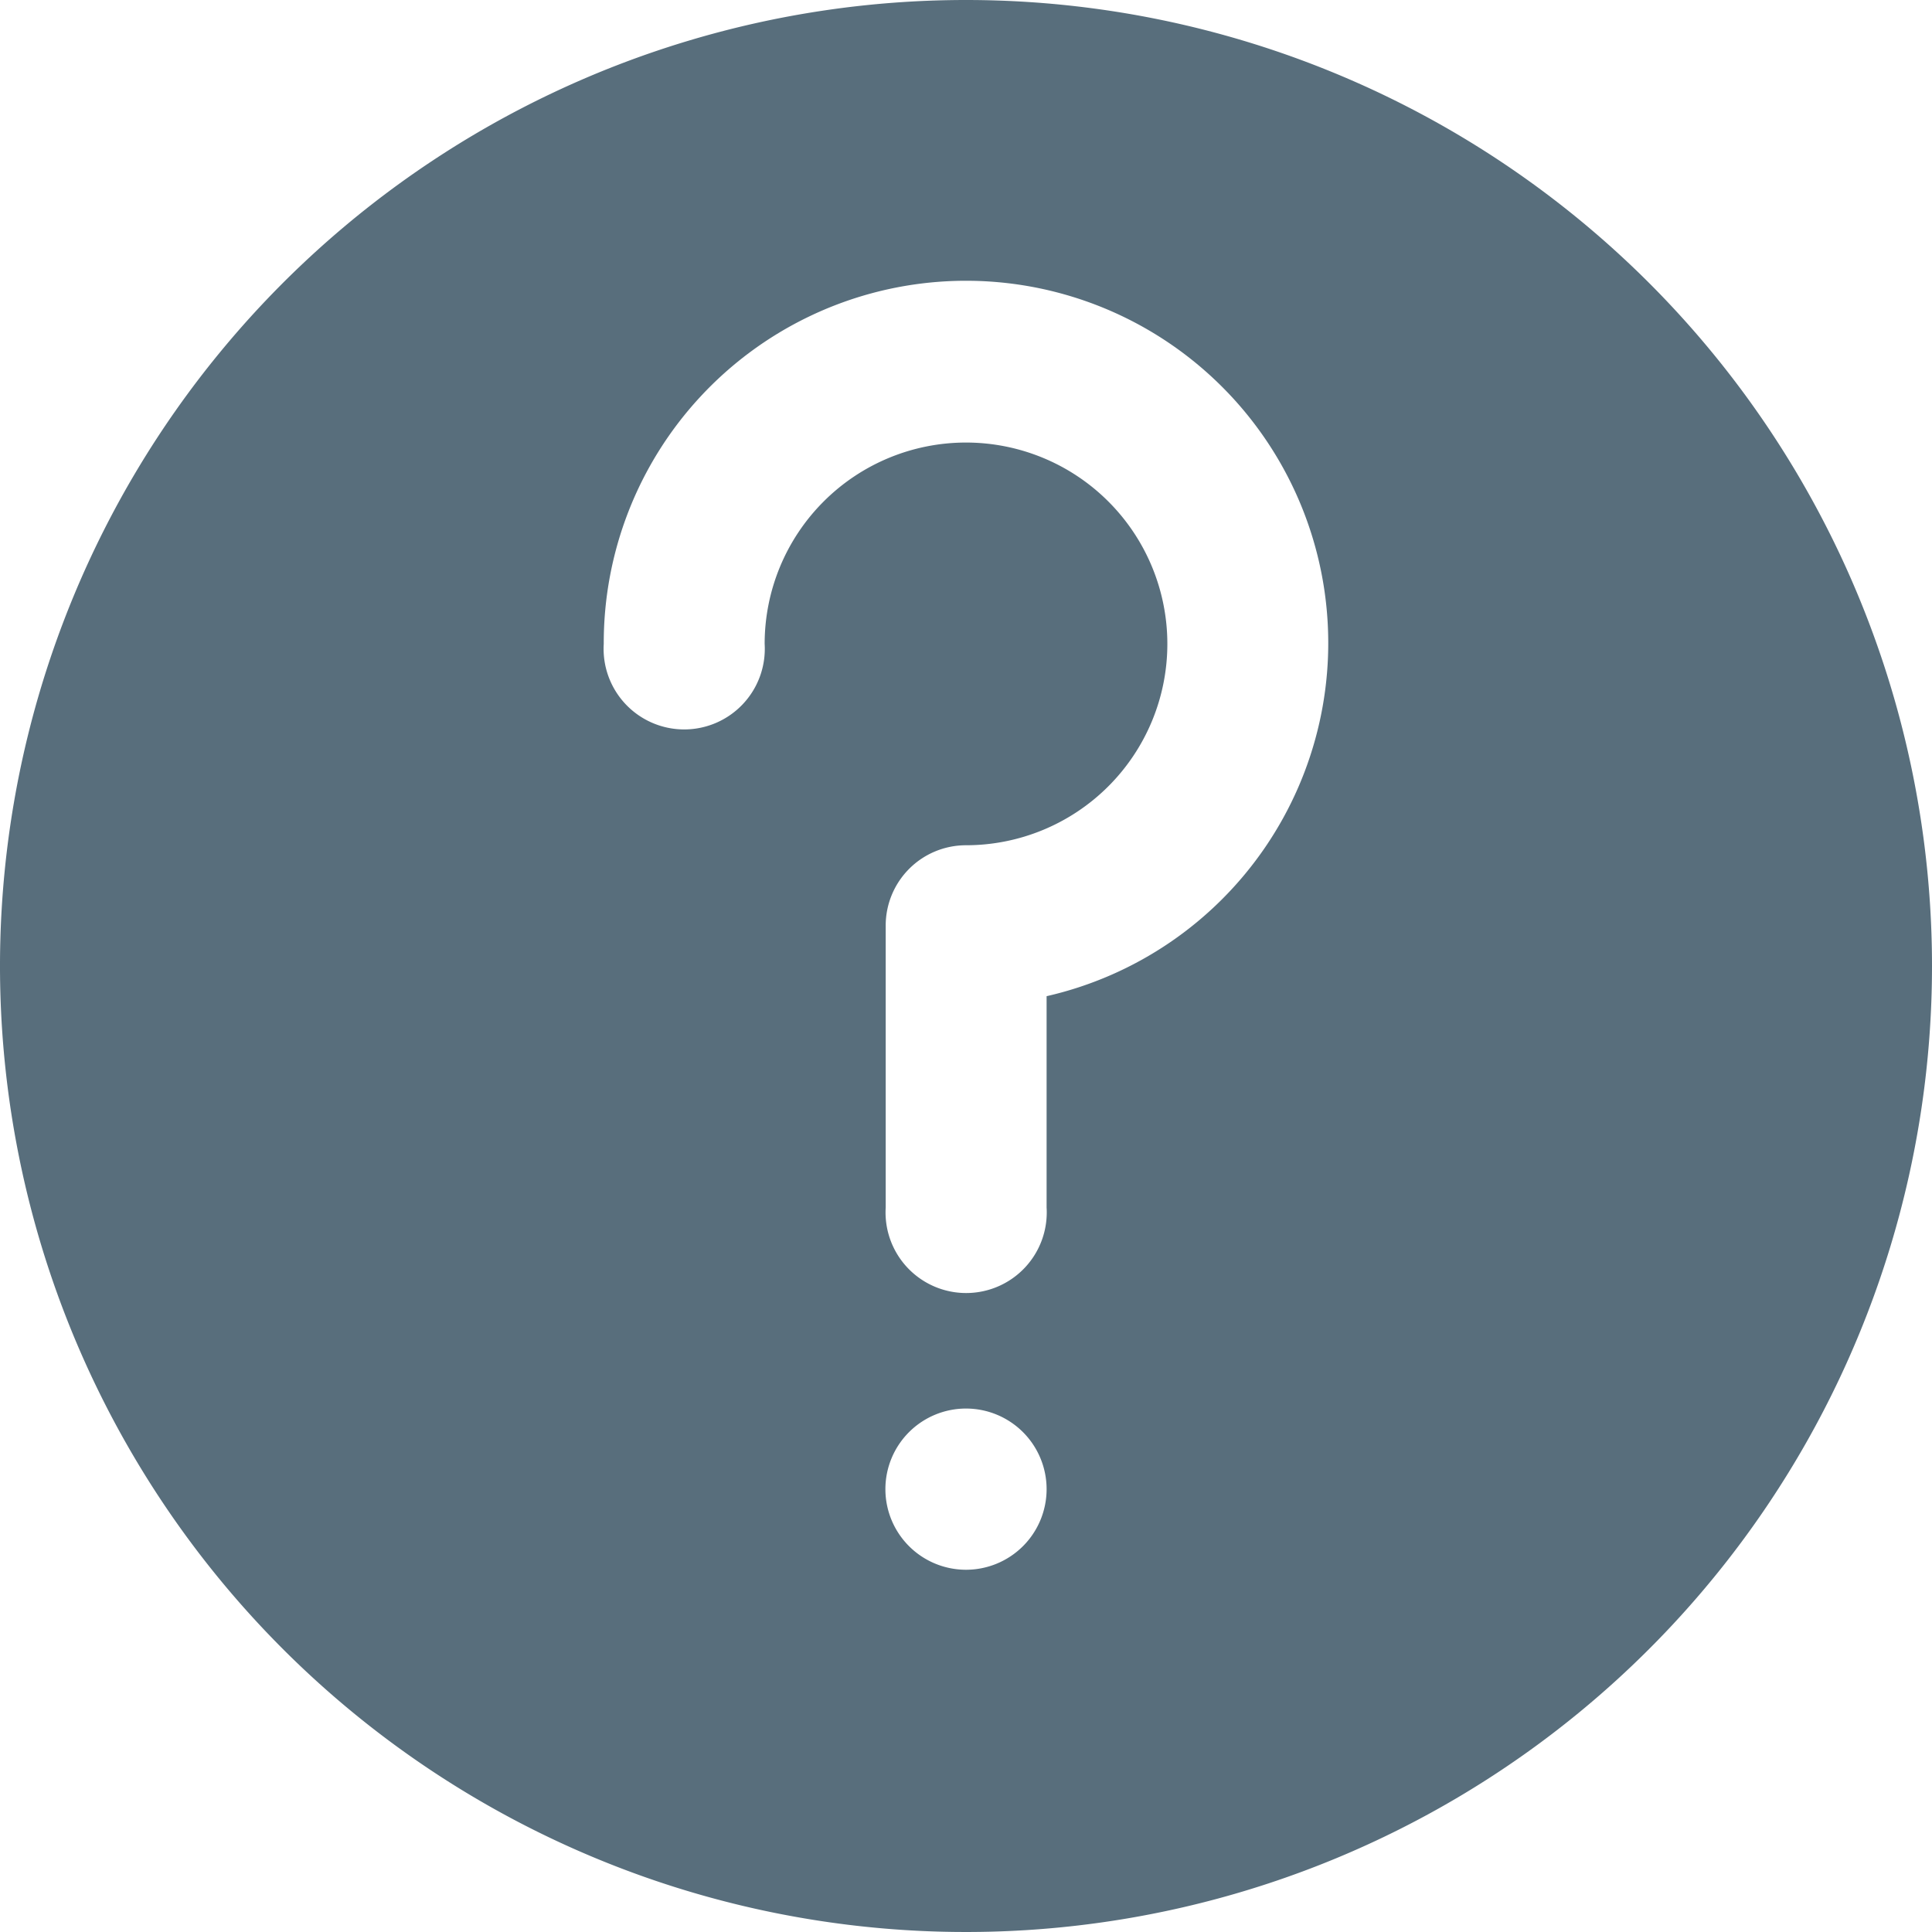<svg id="图层_1" data-name="图层 1" 
    xmlns="http://www.w3.org/2000/svg" viewBox="0 0 64 64" width="64px" height="64px">
    <defs>
        <style></style>
    </defs>
    <title>问题</title>
    <path class="canChangeFill" style="fill:#586e7c;" d="M32,0A32,32,0,1,0,64,32,32,32,0,0,0,32,0Zm0,52a2.67,2.67,0,1,1,2.67-2.67A2.67,2.67,0,0,1,32,52Zm2.67-19v7a2.67,2.67,0,1,1-5.33,0V30.67A2.66,2.66,0,0,1,32,28a6.67,6.67,0,1,0-6.67-6.67,2.67,2.67,0,1,1-5.33,0A12,12,0,1,1,34.67,33Z"/>
</svg>